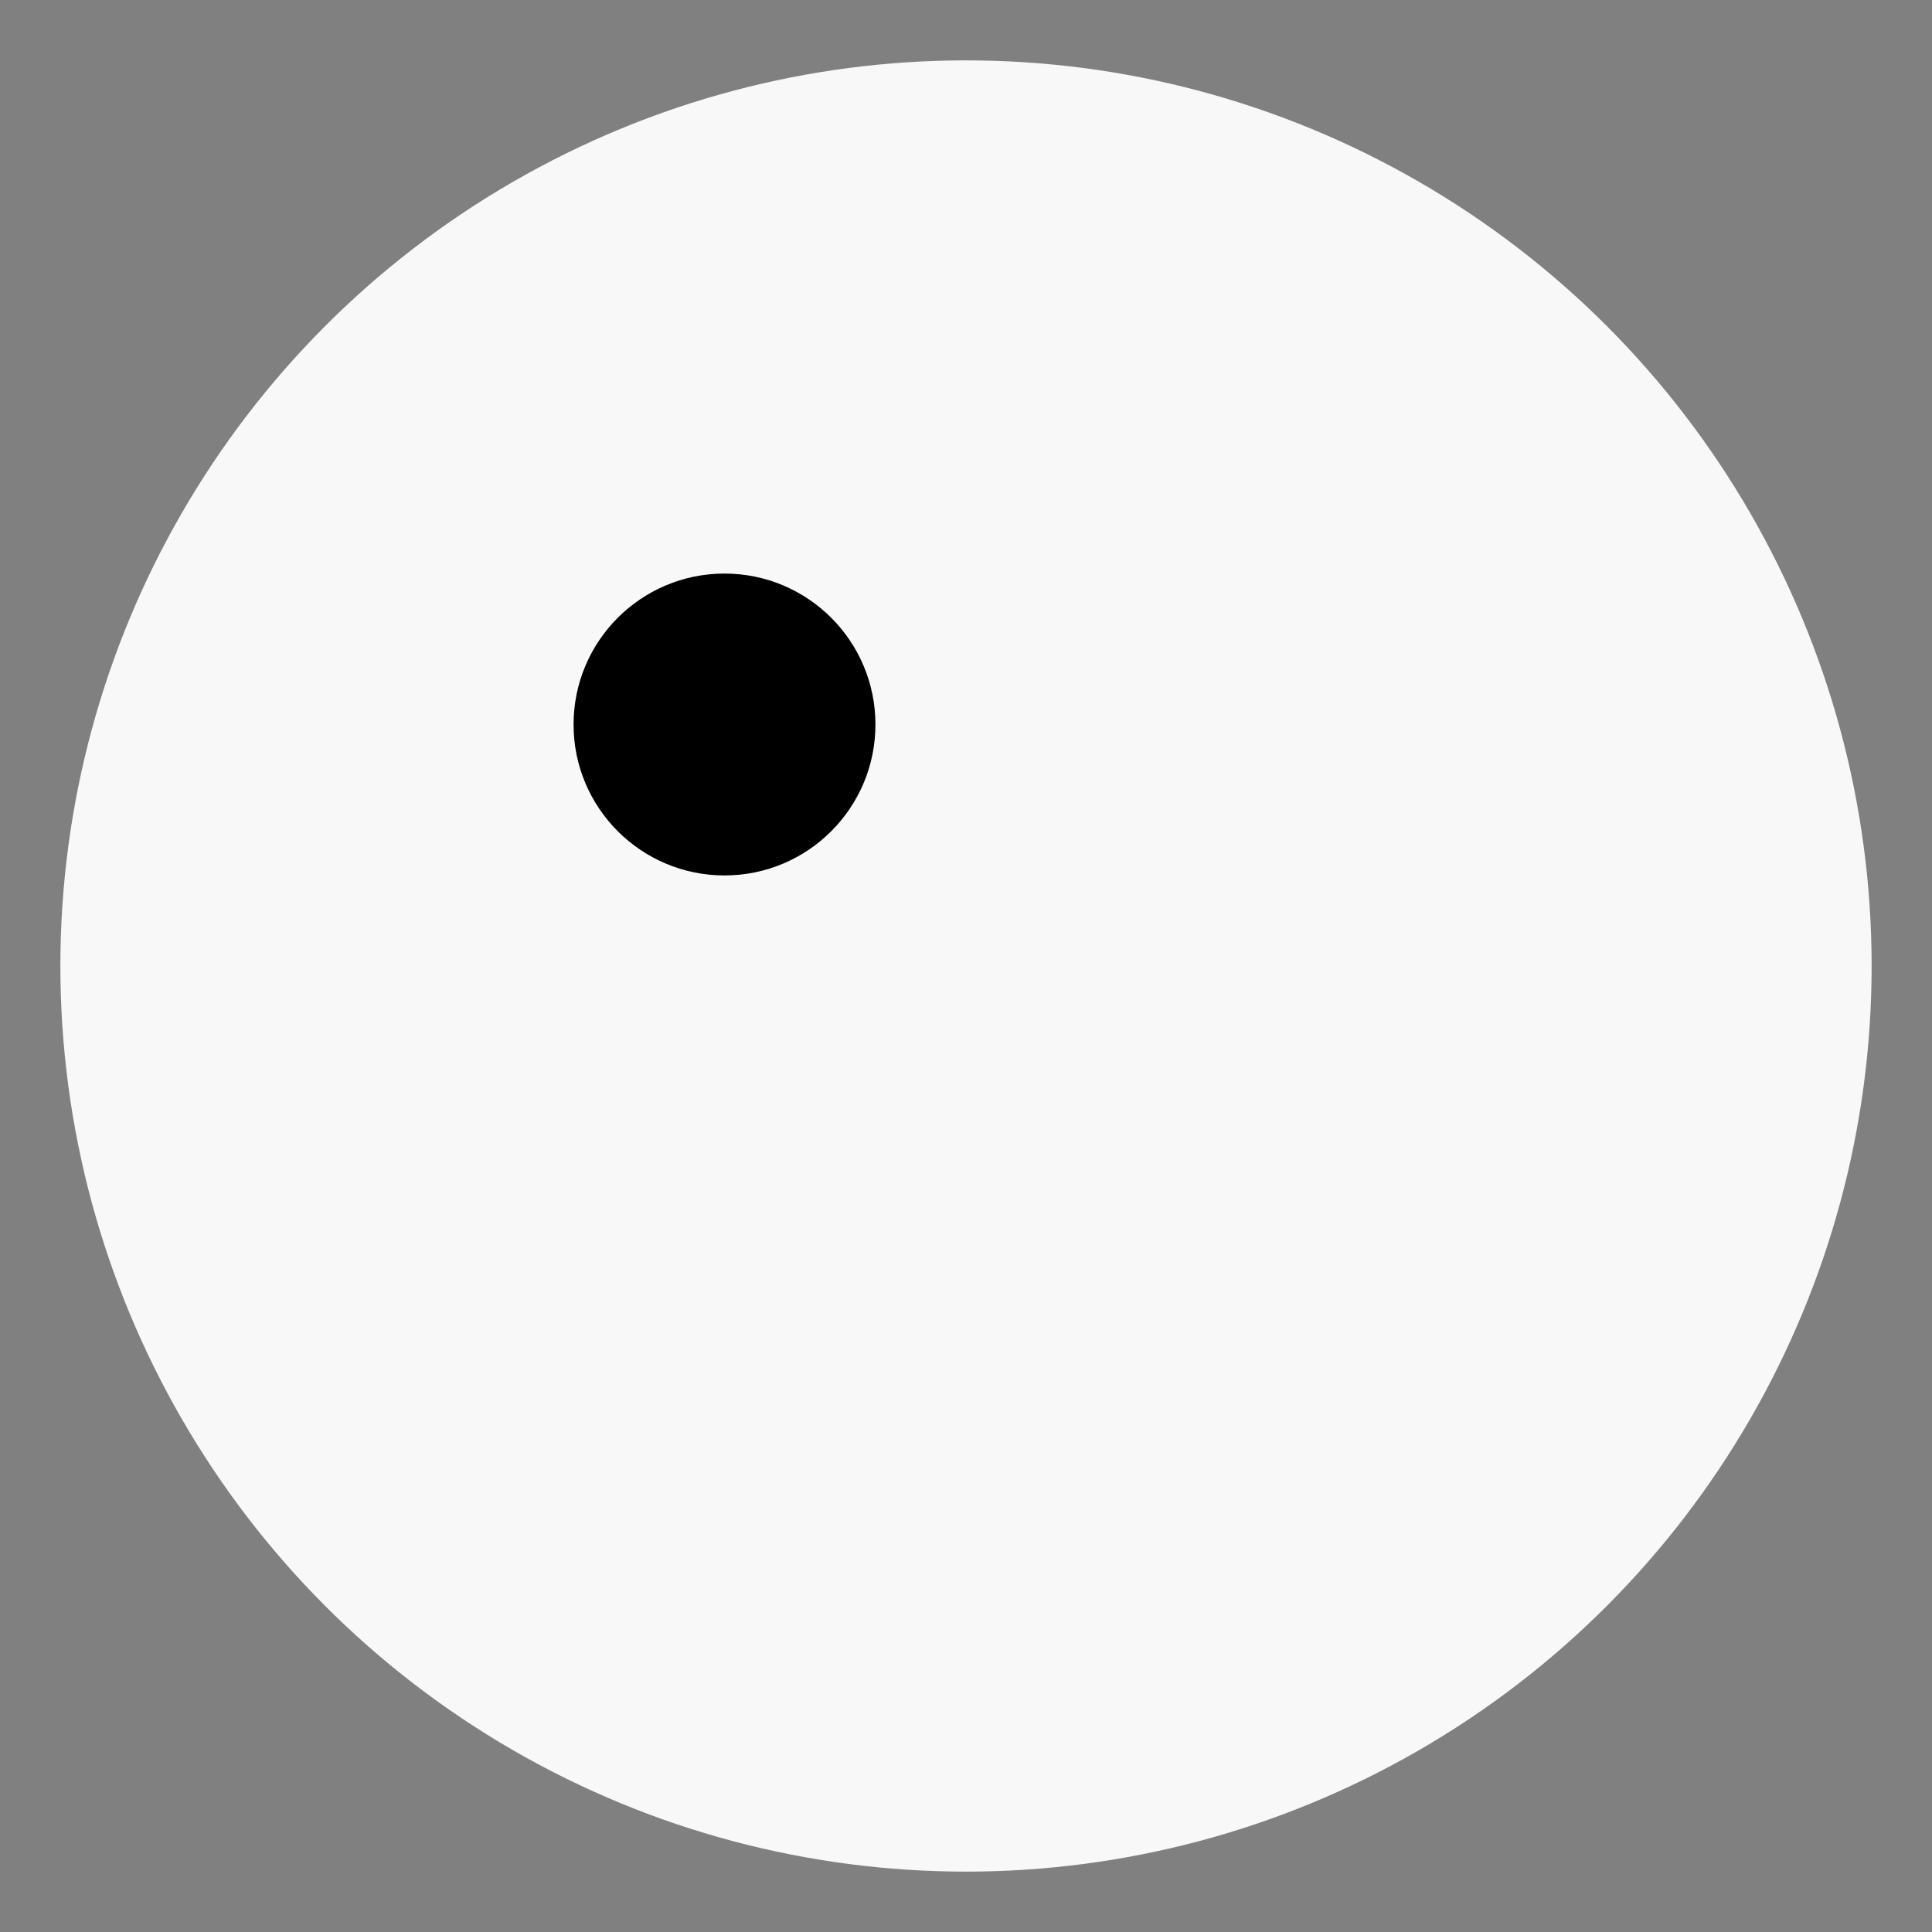<svg
  xmlns="http://www.w3.org/2000/svg"
  xmlns:xlink="http://www.w3.org/1999/xlink"
  viewBox="0 0 64 64"
  width="64"
  height="64"
>
  <rect x="0" y="0" width="64" height="64" fill="#808080" stroke="none"/>
  <circle id="body" cx="32" cy="32" r="30" fill="#f8f8f8" />
  <circle id="eye" cx="24" cy="24" r="5" fill="#000" />
</svg>
